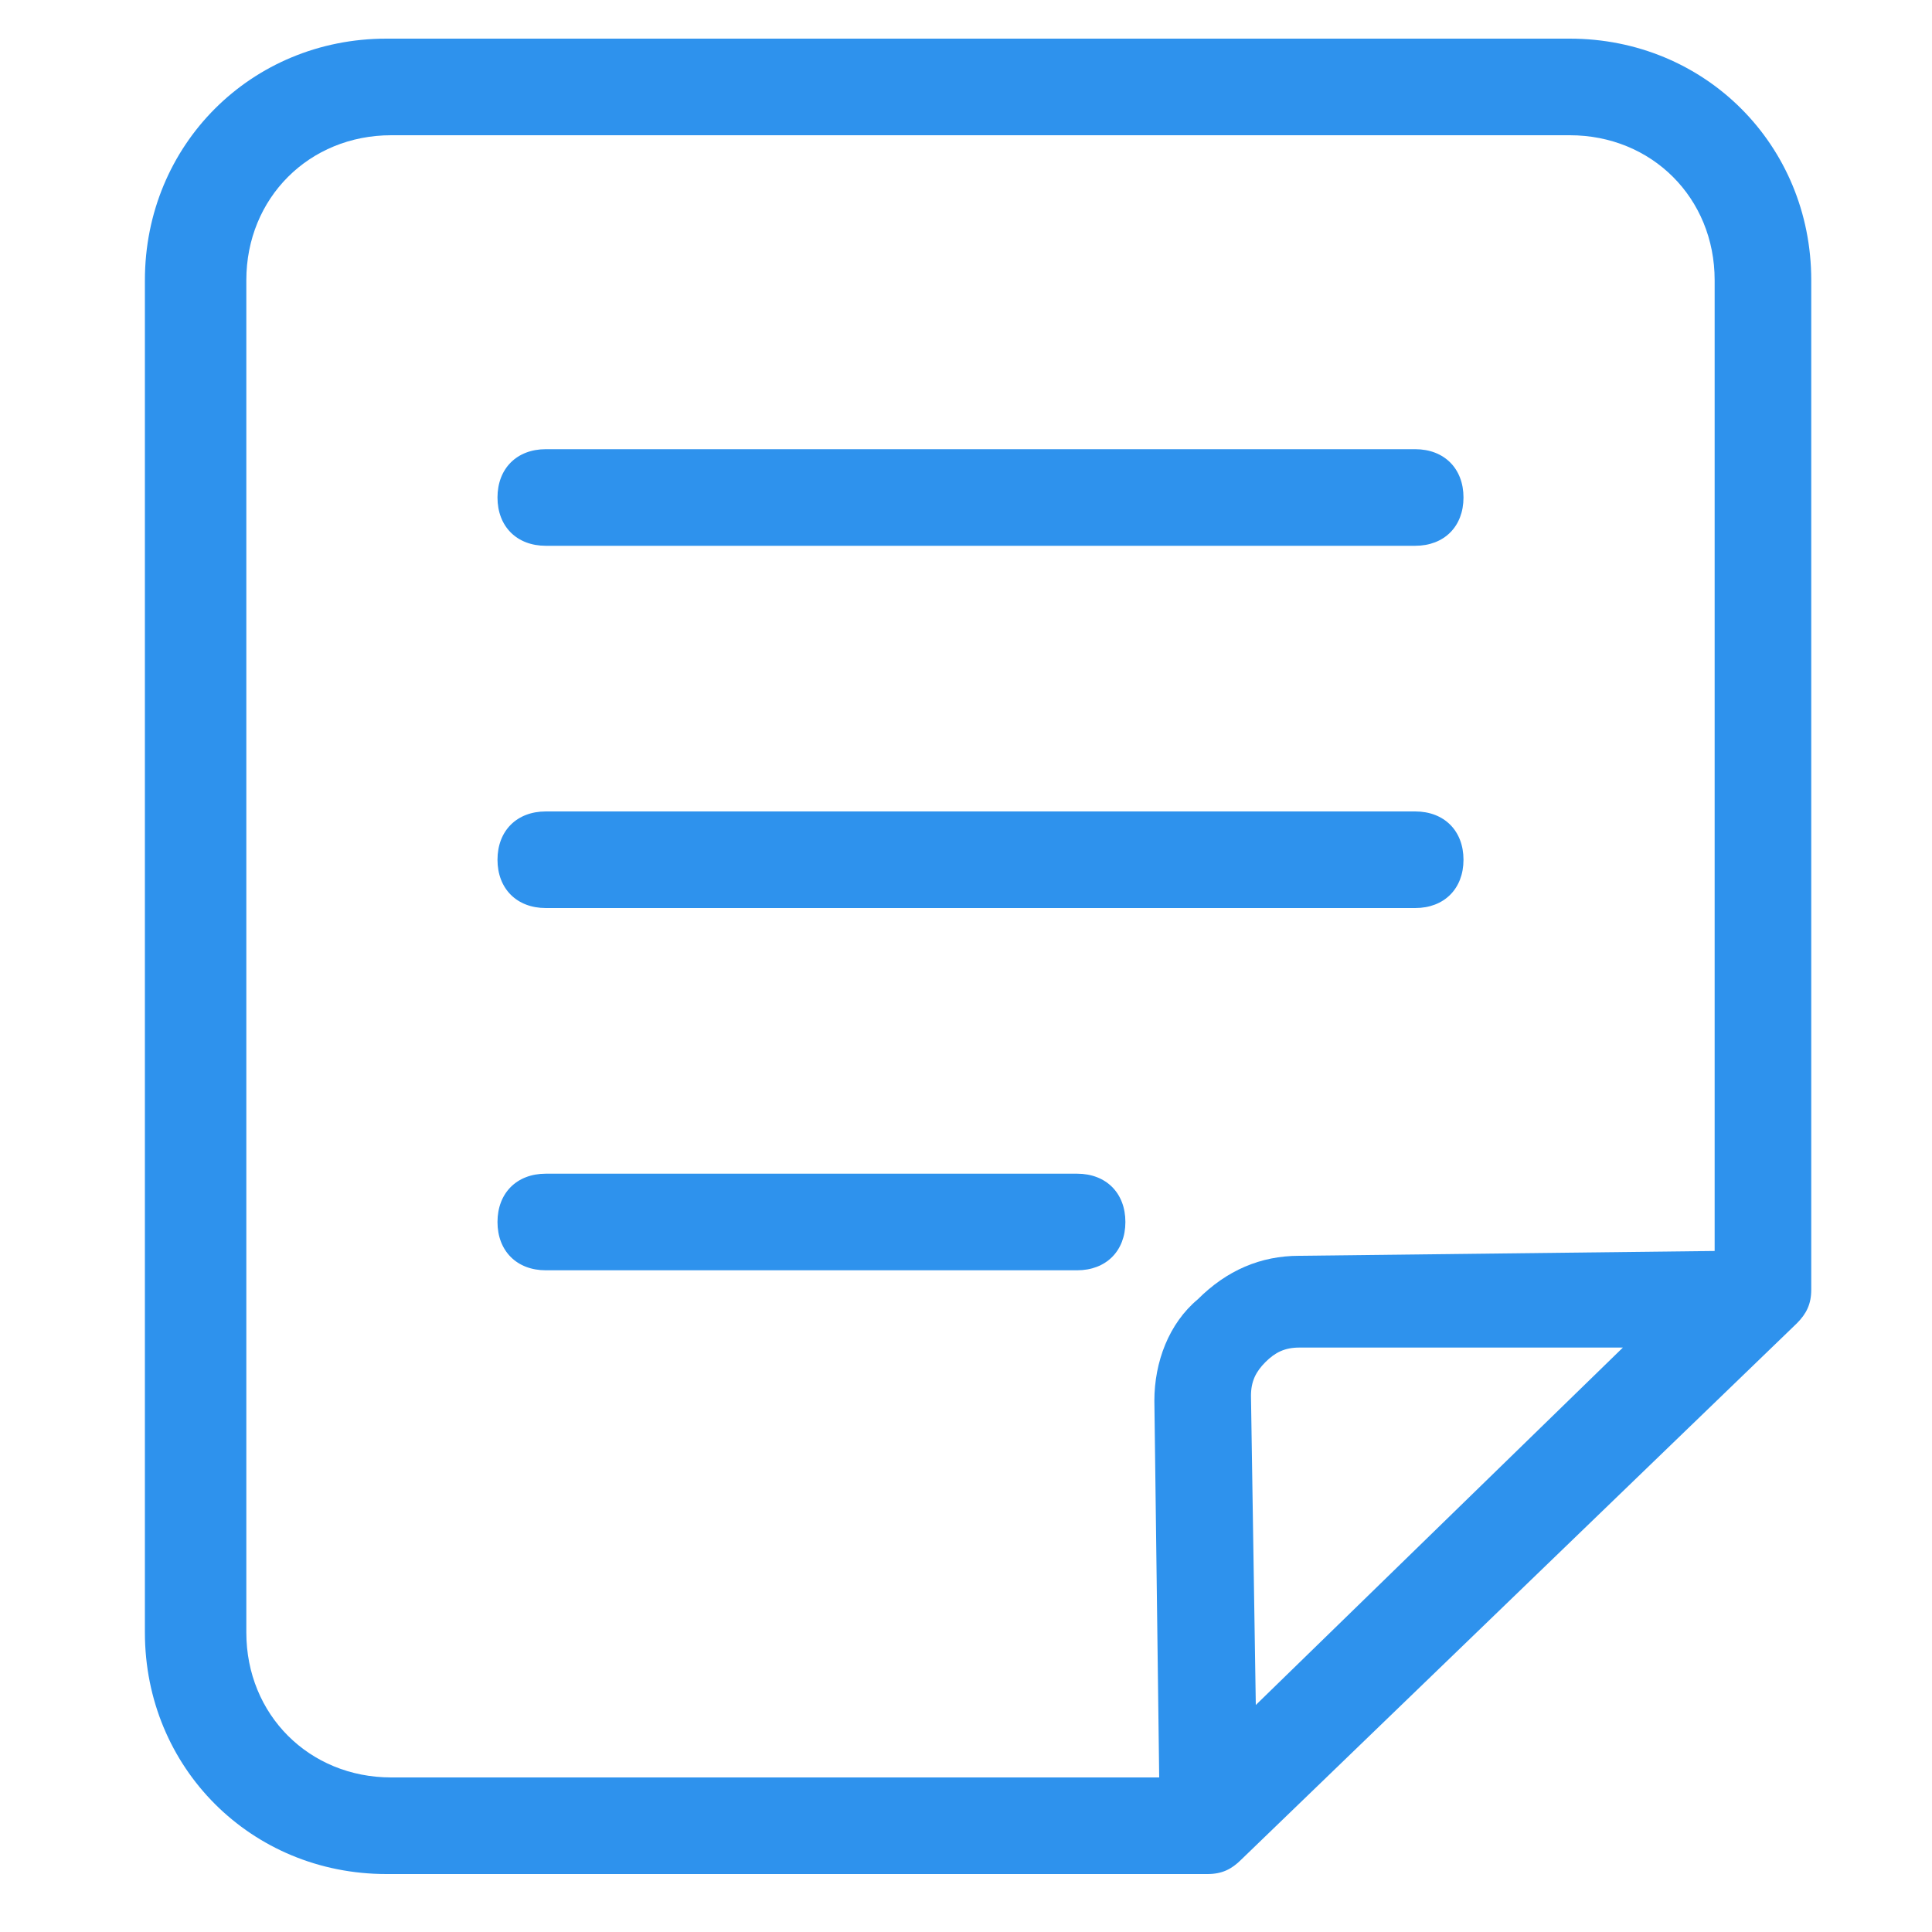 <?xml version="1.0" encoding="utf-8"?>
<!-- Generator: Adobe Illustrator 22.0.0, SVG Export Plug-In . SVG Version: 6.00 Build 0)  -->
<svg version="1.1" id="图层_1" xmlns="http://www.w3.org/2000/svg" xmlns:xlink="http://www.w3.org/1999/xlink" x="0px" y="0px"
	 viewBox="0 0 40 40" style="enable-background:new 0 0 40 40;" xml:space="preserve">
<style type="text/css">
	.st0{fill:#2E92ED;}
</style>
<g>
	<g>
		<path class="st0" d="M29.3,11.3h-18c-0.6,0-1-0.4-1-1s0.4-1,1-1h18c0.6,0,1,0.4,1,1S29.9,11.3,29.3,11.3z"/>
		<path class="st0" d="M29.3,18.8h-18c-0.6,0-1-0.4-1-1s0.4-1,1-1h18c0.6,0,1,0.4,1,1S29.9,18.8,29.3,18.8z"/>
		<path class="st0" d="M22.3,26.3h-11c-0.6,0-1-0.4-1-1s0.4-1,1-1h11c0.6,0,1,0.4,1,1S22.9,26.3,22.3,26.3z"/>
	</g>
	<g>
		<path class="st0" d="M25,38.8h-17c-2.8,0-5-2.2-5-5v-28c0-2.8,2.2-5,5-5h24.5c2.8,0,5,2.2,5,5v20.9c0,0.3-0.1,0.5-0.3,0.7
			L25.7,38.5C25.5,38.7,25.3,38.8,25,38.8z M8.1,2.8c-1.7,0-3,1.3-3,3v28c0,1.7,1.3,3,3,3H24L23.9,29c0-0.8,0.3-1.6,0.9-2.1
			c0.6-0.6,1.3-0.9,2.1-0.9l8.6-0.1V5.8c0-1.7-1.3-3-3-3H8.1z M33.6,27.9l-6.7,0c-0.3,0-0.5,0.1-0.7,0.3c-0.2,0.2-0.3,0.4-0.3,0.7
			l0.1,6.4L33.6,27.9z"/>
	</g>
</g>
</svg>
